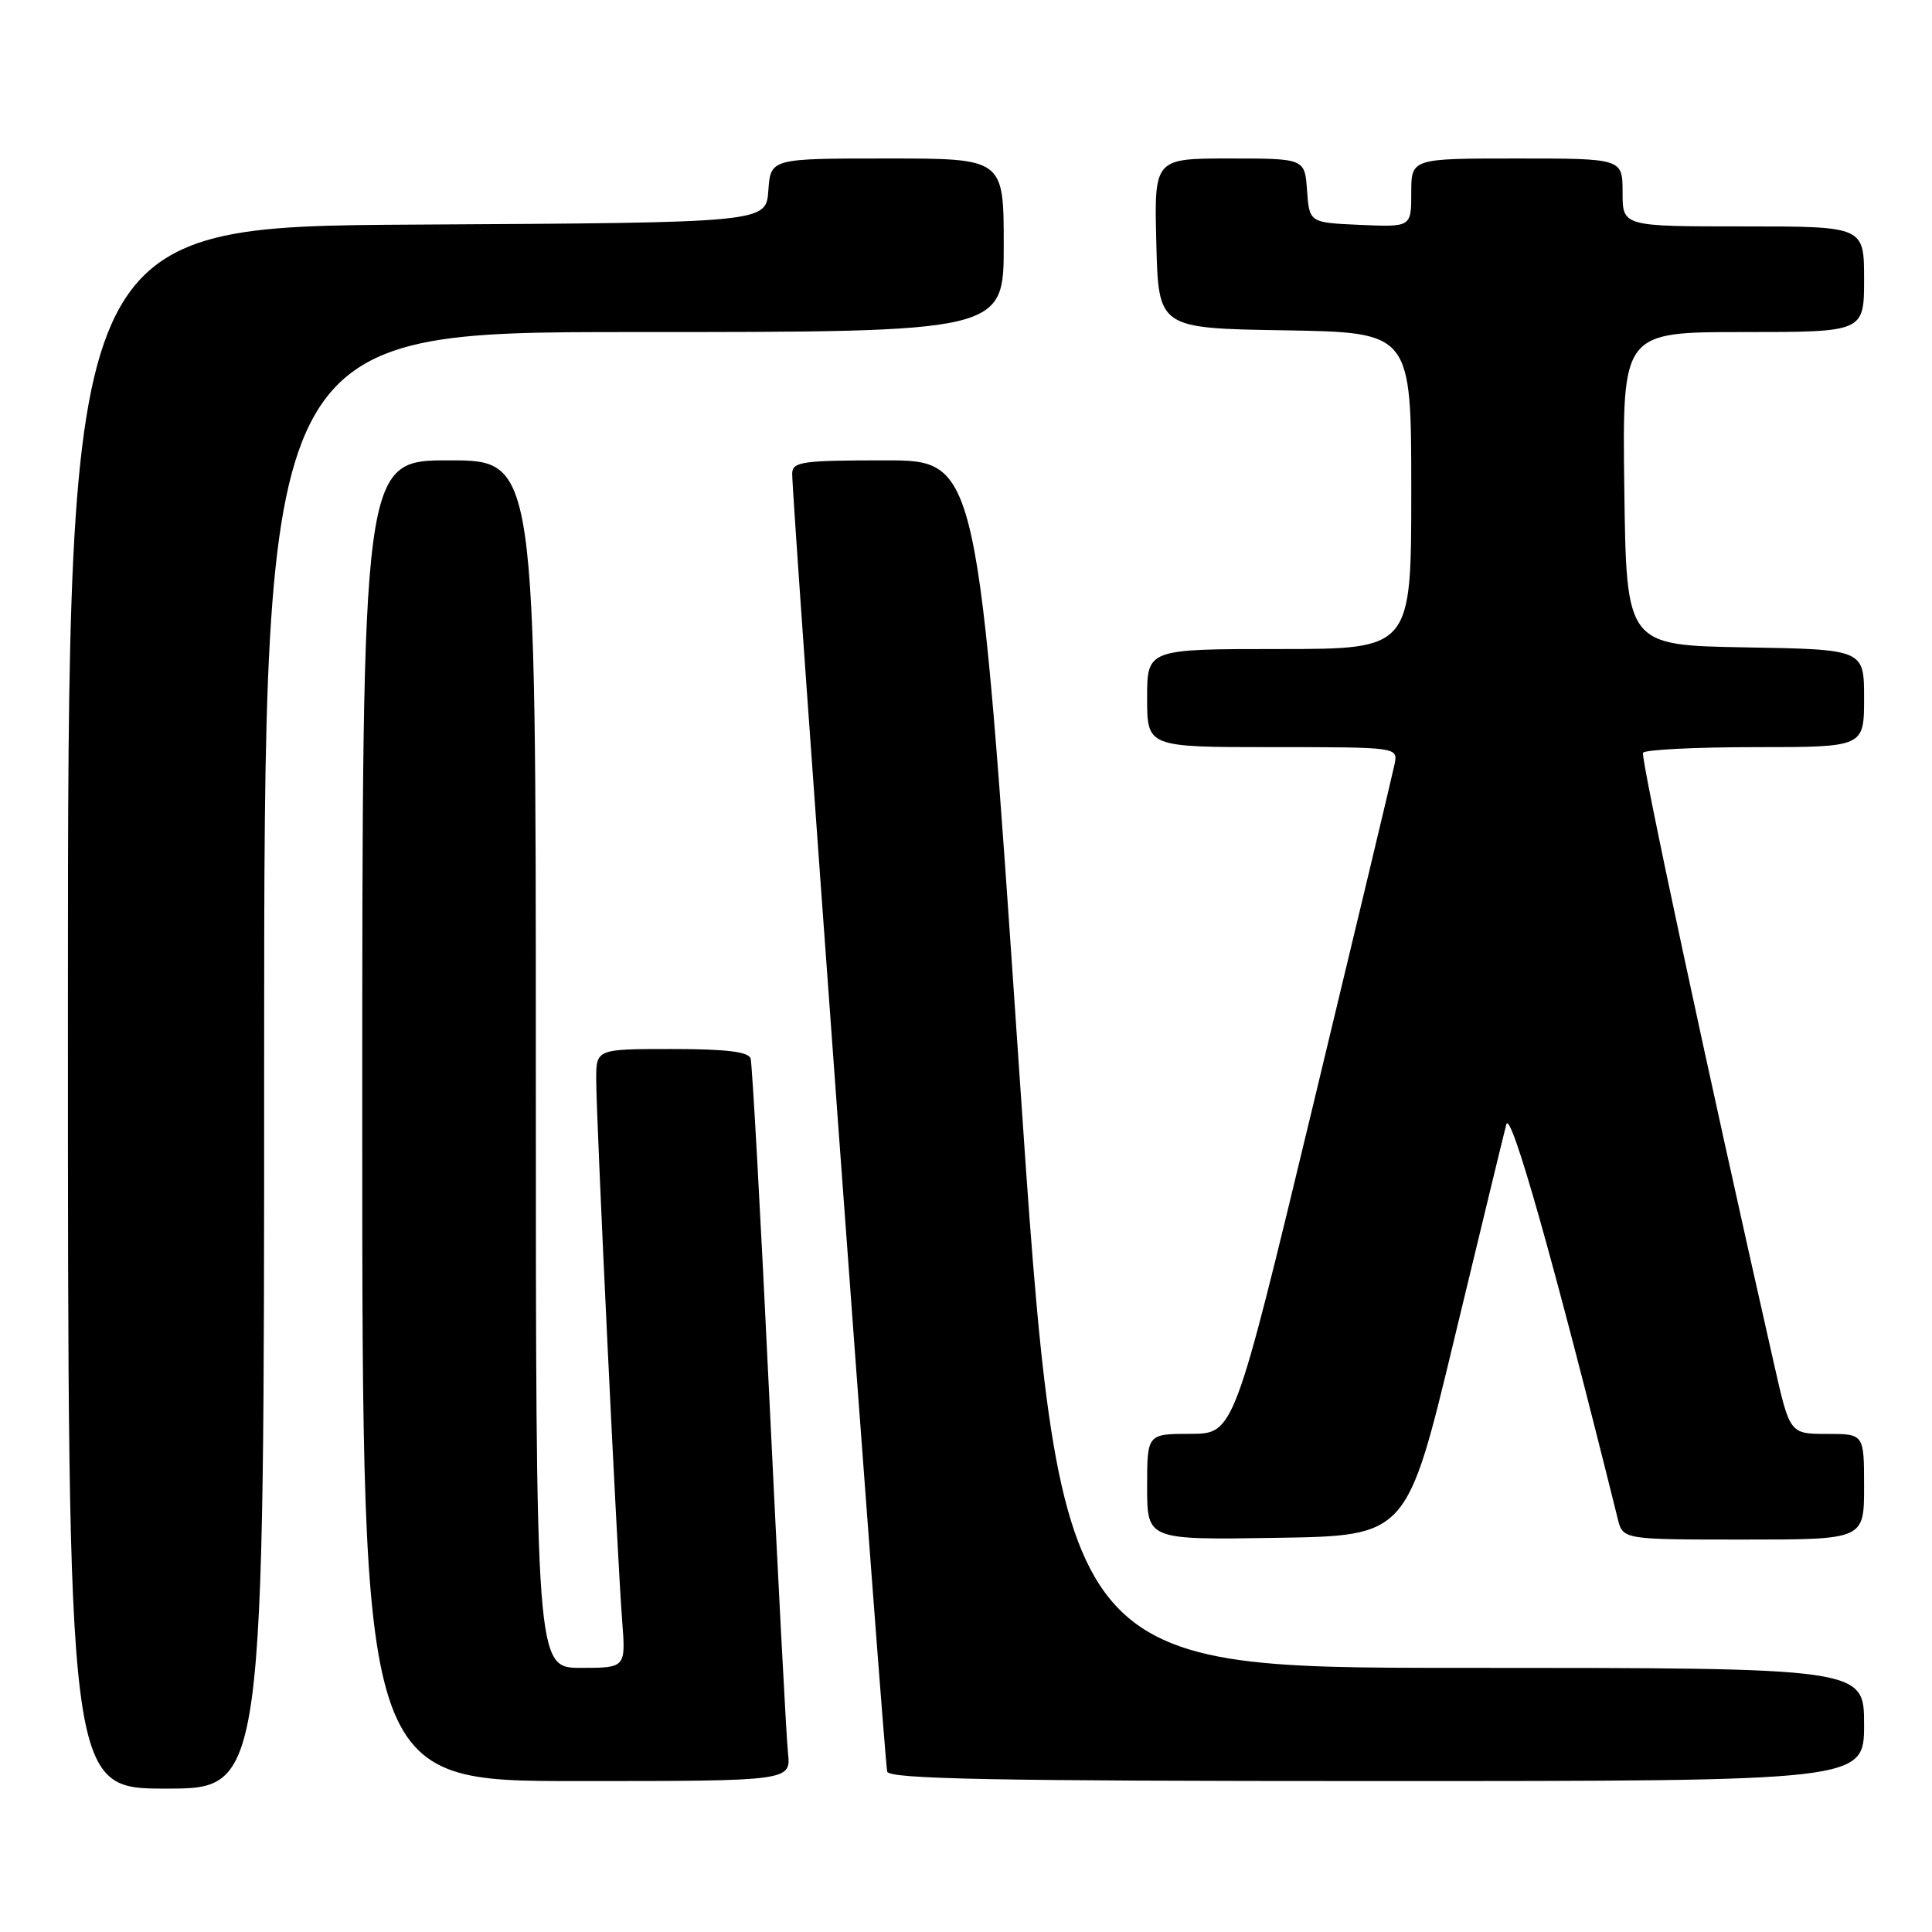 <?xml version="1.0" encoding="UTF-8" standalone="no"?>
<!DOCTYPE svg PUBLIC "-//W3C//DTD SVG 1.1//EN" "http://www.w3.org/Graphics/SVG/1.1/DTD/svg11.dtd" >
<svg xmlns="http://www.w3.org/2000/svg" xmlns:xlink="http://www.w3.org/1999/xlink" version="1.1" viewBox="0 0 256 256">
 <g >
 <path fill="currentColor"
d=" M 35.00 140.50 C 35.00 44.00 35.00 44.00 84.00 44.00 C 133.00 44.00 133.00 44.00 133.00 32.50 C 133.00 21.00 133.00 21.00 117.56 21.00 C 102.11 21.00 102.11 21.00 101.81 25.25 C 101.50 29.50 101.50 29.50 55.25 29.76 C 9.00 30.02 9.00 30.02 9.00 133.51 C 9.00 237.00 9.00 237.00 22.00 237.00 C 35.00 237.00 35.00 237.00 35.00 140.50 Z  M 104.41 232.25 C 104.19 230.19 103.08 208.93 101.93 185.00 C 100.79 161.07 99.67 140.94 99.46 140.25 C 99.18 139.36 96.18 139.00 89.03 139.00 C 79.00 139.00 79.00 139.00 79.00 143.05 C 79.00 148.22 81.79 206.46 82.44 214.75 C 82.92 221.00 82.92 221.00 76.96 221.00 C 71.00 221.00 71.00 221.00 71.00 141.00 C 71.00 61.00 71.00 61.00 59.50 61.00 C 48.00 61.00 48.00 61.00 48.00 148.50 C 48.00 236.00 48.00 236.00 76.40 236.00 C 104.81 236.00 104.81 236.00 104.41 232.25 Z  M 247.00 228.50 C 247.00 221.00 247.00 221.00 193.71 221.00 C 140.41 221.00 140.41 221.00 134.99 141.00 C 129.56 61.00 129.56 61.00 117.28 61.00 C 106.26 61.00 105.00 61.18 104.97 62.75 C 104.91 65.96 117.17 233.48 117.56 234.75 C 117.86 235.73 131.71 236.00 182.47 236.00 C 247.00 236.00 247.00 236.00 247.00 228.50 Z  M 192.68 177.50 C 196.13 163.20 199.23 150.38 199.59 149.00 C 200.15 146.84 205.94 167.32 214.36 201.25 C 215.04 204.00 215.04 204.00 231.02 204.00 C 247.00 204.00 247.00 204.00 247.00 197.00 C 247.00 190.00 247.00 190.00 242.08 190.00 C 237.16 190.00 237.16 190.00 235.07 180.75 C 226.25 141.83 217.36 100.37 217.71 99.75 C 217.93 99.34 224.62 99.00 232.56 99.00 C 247.00 99.00 247.00 99.00 247.00 92.53 C 247.00 86.05 247.00 86.05 231.25 85.78 C 215.50 85.50 215.50 85.50 215.23 64.75 C 214.96 44.00 214.96 44.00 230.98 44.00 C 247.00 44.00 247.00 44.00 247.00 37.00 C 247.00 30.00 247.00 30.00 231.00 30.00 C 215.00 30.00 215.00 30.00 215.00 25.50 C 215.00 21.00 215.00 21.00 201.00 21.00 C 187.00 21.00 187.00 21.00 187.00 25.55 C 187.00 30.09 187.00 30.09 180.25 29.80 C 173.50 29.50 173.50 29.50 173.19 25.25 C 172.89 21.00 172.89 21.00 162.91 21.00 C 152.93 21.00 152.93 21.00 153.22 32.25 C 153.50 43.50 153.50 43.50 170.25 43.77 C 187.00 44.05 187.00 44.05 187.00 65.02 C 187.00 86.00 187.00 86.00 169.50 86.00 C 152.00 86.00 152.00 86.00 152.00 92.50 C 152.00 99.00 152.00 99.00 168.62 99.00 C 185.23 99.00 185.23 99.00 184.79 101.25 C 184.54 102.49 179.65 122.96 173.92 146.74 C 163.50 189.98 163.50 189.98 157.75 189.99 C 152.00 190.00 152.00 190.00 152.00 197.02 C 152.00 204.05 152.00 204.05 169.21 203.77 C 186.43 203.50 186.43 203.50 192.68 177.50 Z "/>
</g>
</svg>